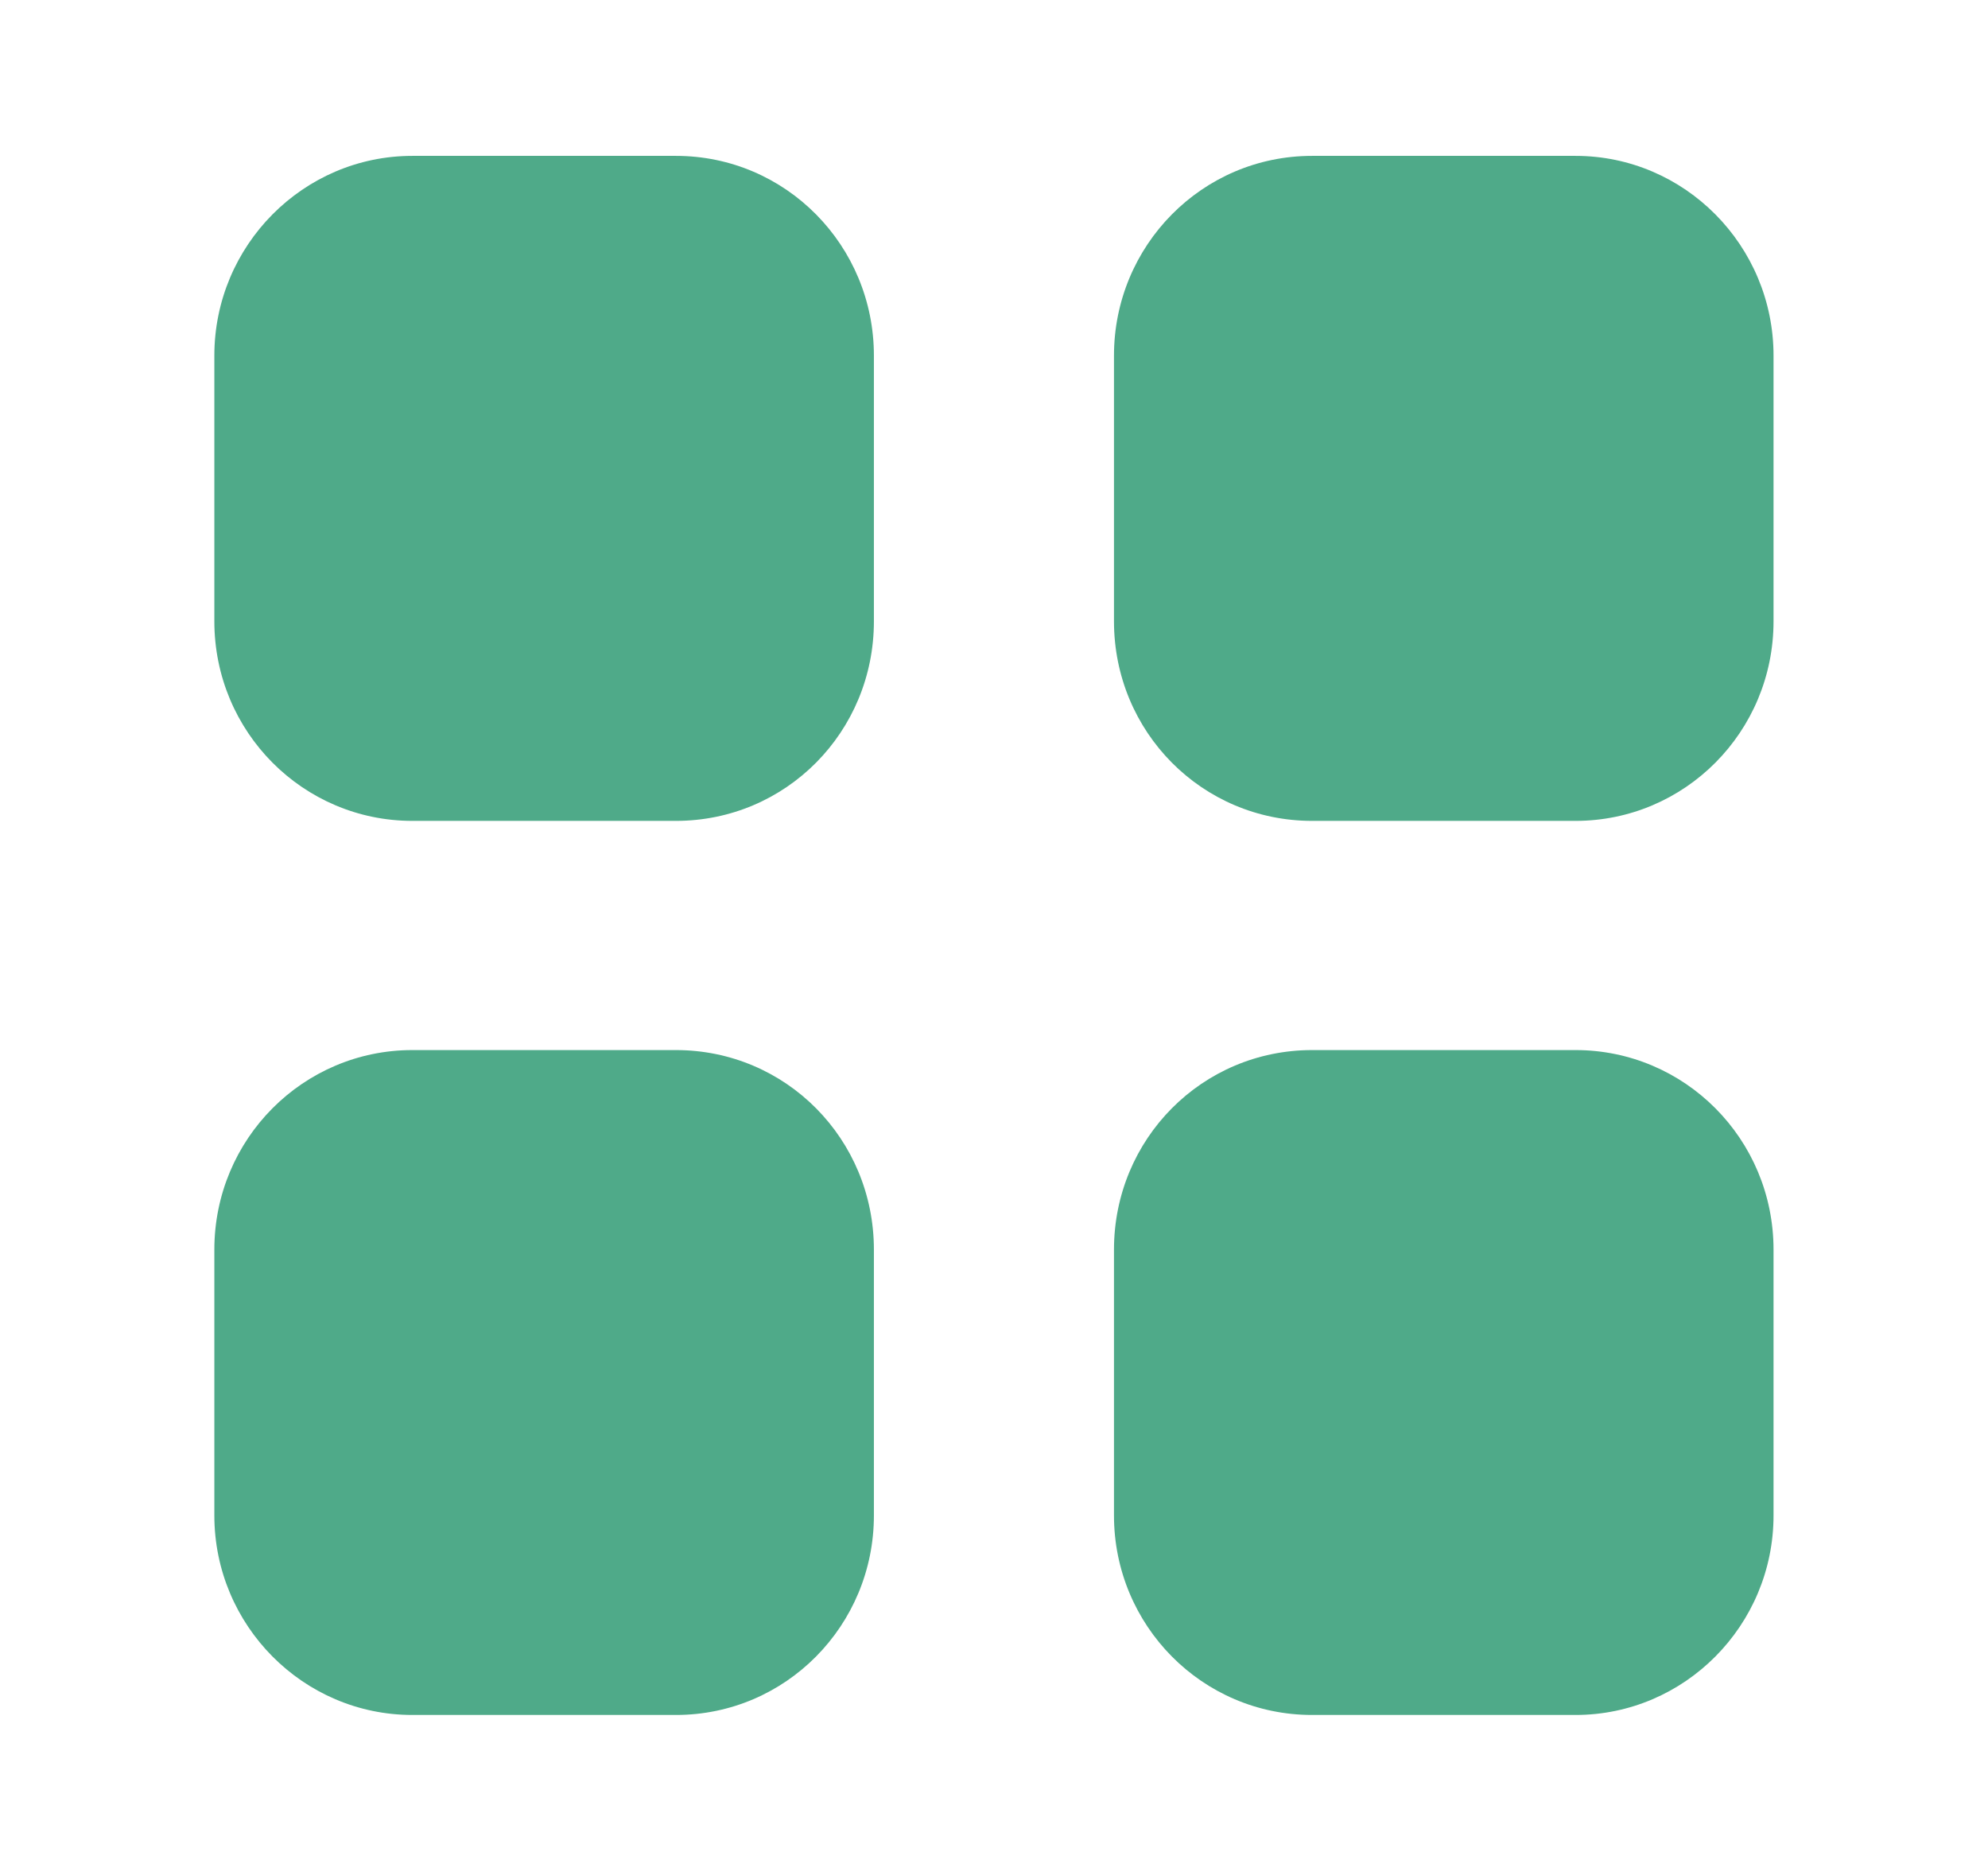 <svg width="17" height="16" viewBox="0 0 17 16" fill="none" xmlns="http://www.w3.org/2000/svg">
<path fill-rule="evenodd" clip-rule="evenodd" d="M3.526 1.333H5.78C6.72 1.333 7.473 2.1 7.473 3.041V5.313C7.473 6.26 6.72 7.02 5.78 7.02H3.526C2.593 7.02 1.833 6.26 1.833 5.313V3.041C1.833 2.1 2.593 1.333 3.526 1.333ZM3.526 8.98H5.78C6.72 8.98 7.473 9.74 7.473 10.687V12.96C7.473 13.9 6.72 14.666 5.78 14.666H3.526C2.593 14.666 1.833 13.9 1.833 12.96V10.687C1.833 9.74 2.593 8.98 3.526 8.98ZM13.473 1.333H11.22C10.28 1.333 9.526 2.1 9.526 3.041V5.313C9.526 6.26 10.28 7.02 11.22 7.02H13.473C14.406 7.02 15.166 6.26 15.166 5.313V3.041C15.166 2.1 14.406 1.333 13.473 1.333ZM11.22 8.98H13.473C14.406 8.98 15.166 9.74 15.166 10.687V12.96C15.166 13.9 14.406 14.666 13.473 14.666H11.22C10.28 14.666 9.526 13.9 9.526 12.96V10.687C9.526 9.74 10.28 8.98 11.22 8.98Z" fill="#4FAA89"/>
</svg>
